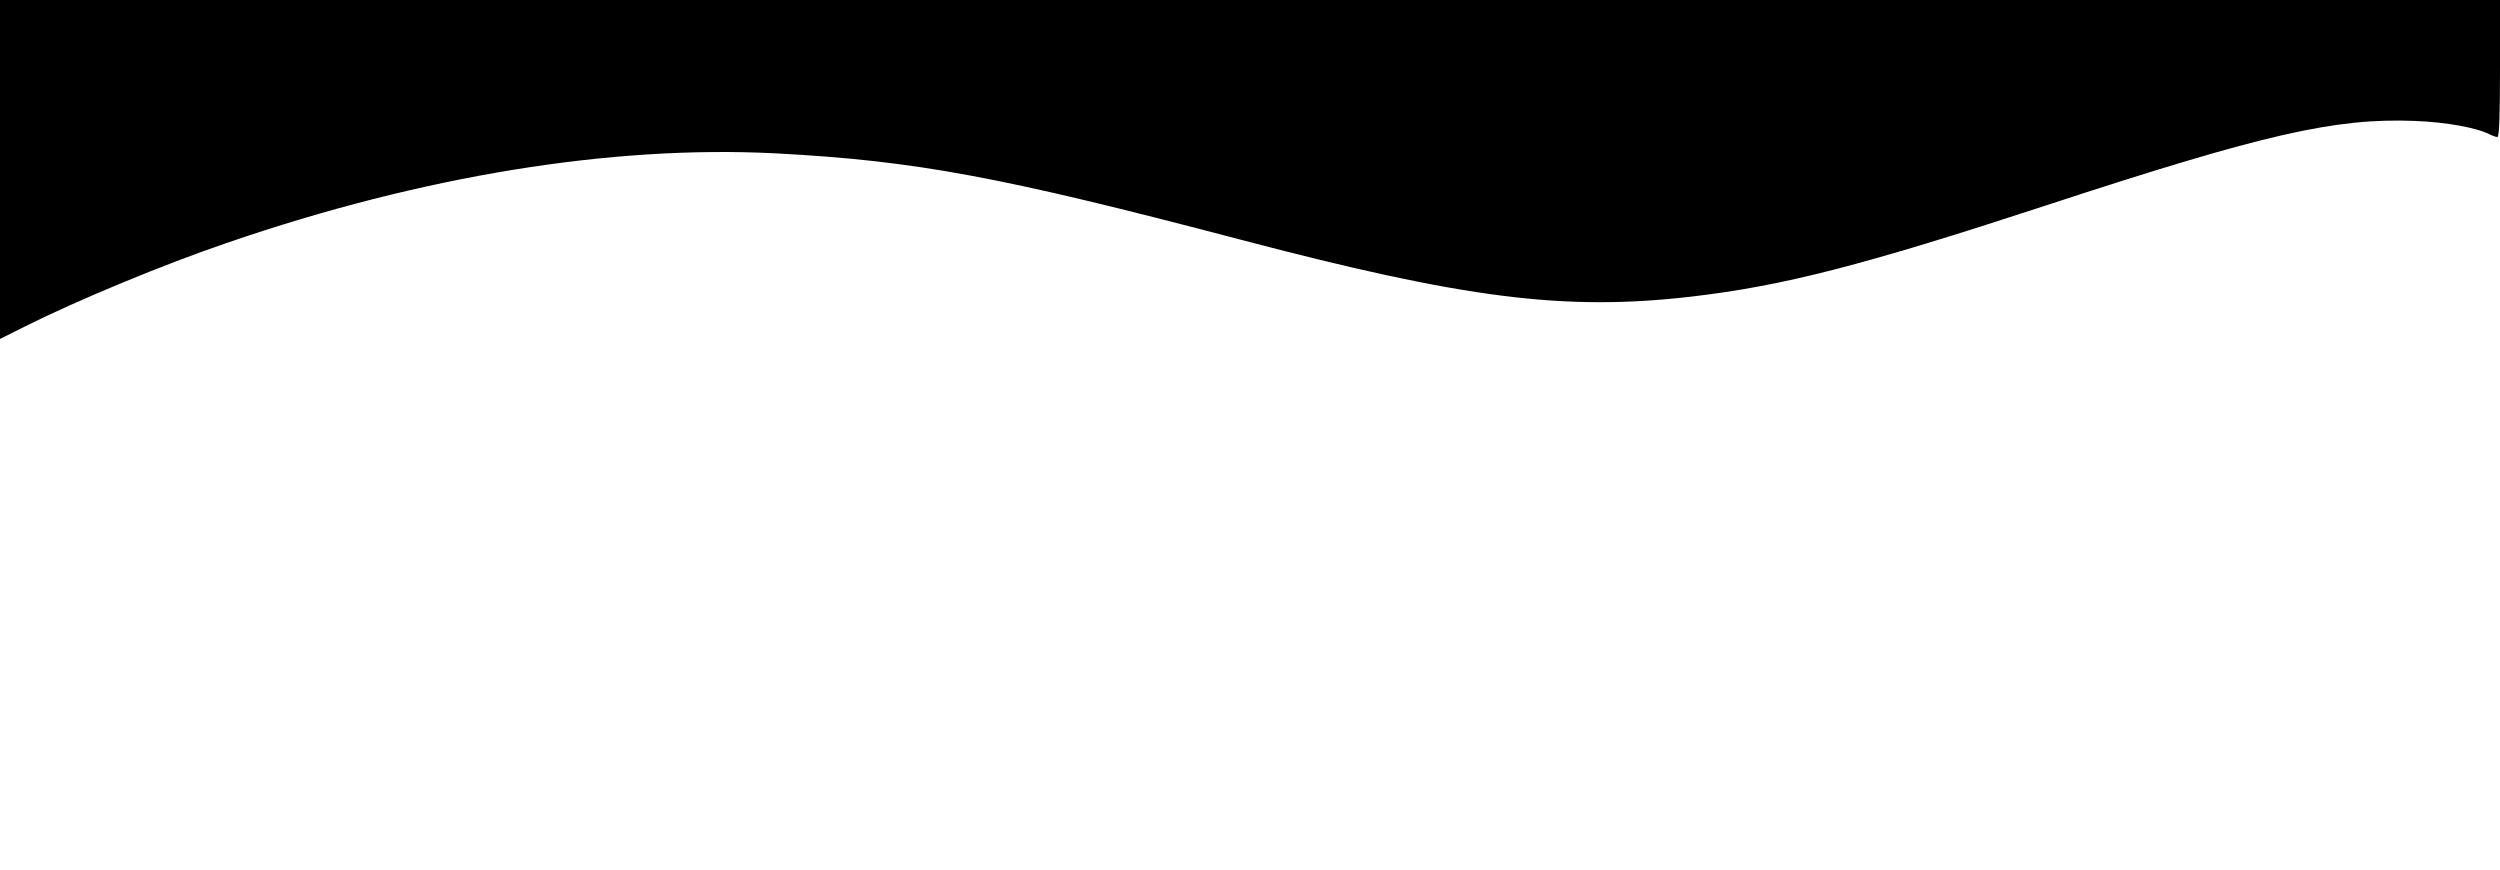 <?xml version="1.0" standalone="no"?>
<!DOCTYPE svg PUBLIC "-//W3C//DTD SVG 20010904//EN"
 "http://www.w3.org/TR/2001/REC-SVG-20010904/DTD/svg10.dtd">
<svg version="1.0" xmlns="http://www.w3.org/2000/svg"
 width="1040pt" height="362pt" viewBox="0 0 1040 362"
 preserveAspectRatio="xMidYMid meet">

<g transform="translate(0,362) scale(0.1,-0.1)"
fill="#000000" stroke="none">
<path d="M0 2915 l0 -705 102 51 c217 109 581 260 846 350 810 278 1599 406
2280 371 583 -31 932 -96 1929 -358 935 -246 1351 -299 1878 -238 385 45 715
130 1475 379 906 297 1203 365 1535 352 133 -5 262 -29 314 -57 11 -5 24 -10
30 -10 8 0 11 90 11 285 l0 285 -5200 0 -5200 0 0 -705z"/>
</g>
</svg>
